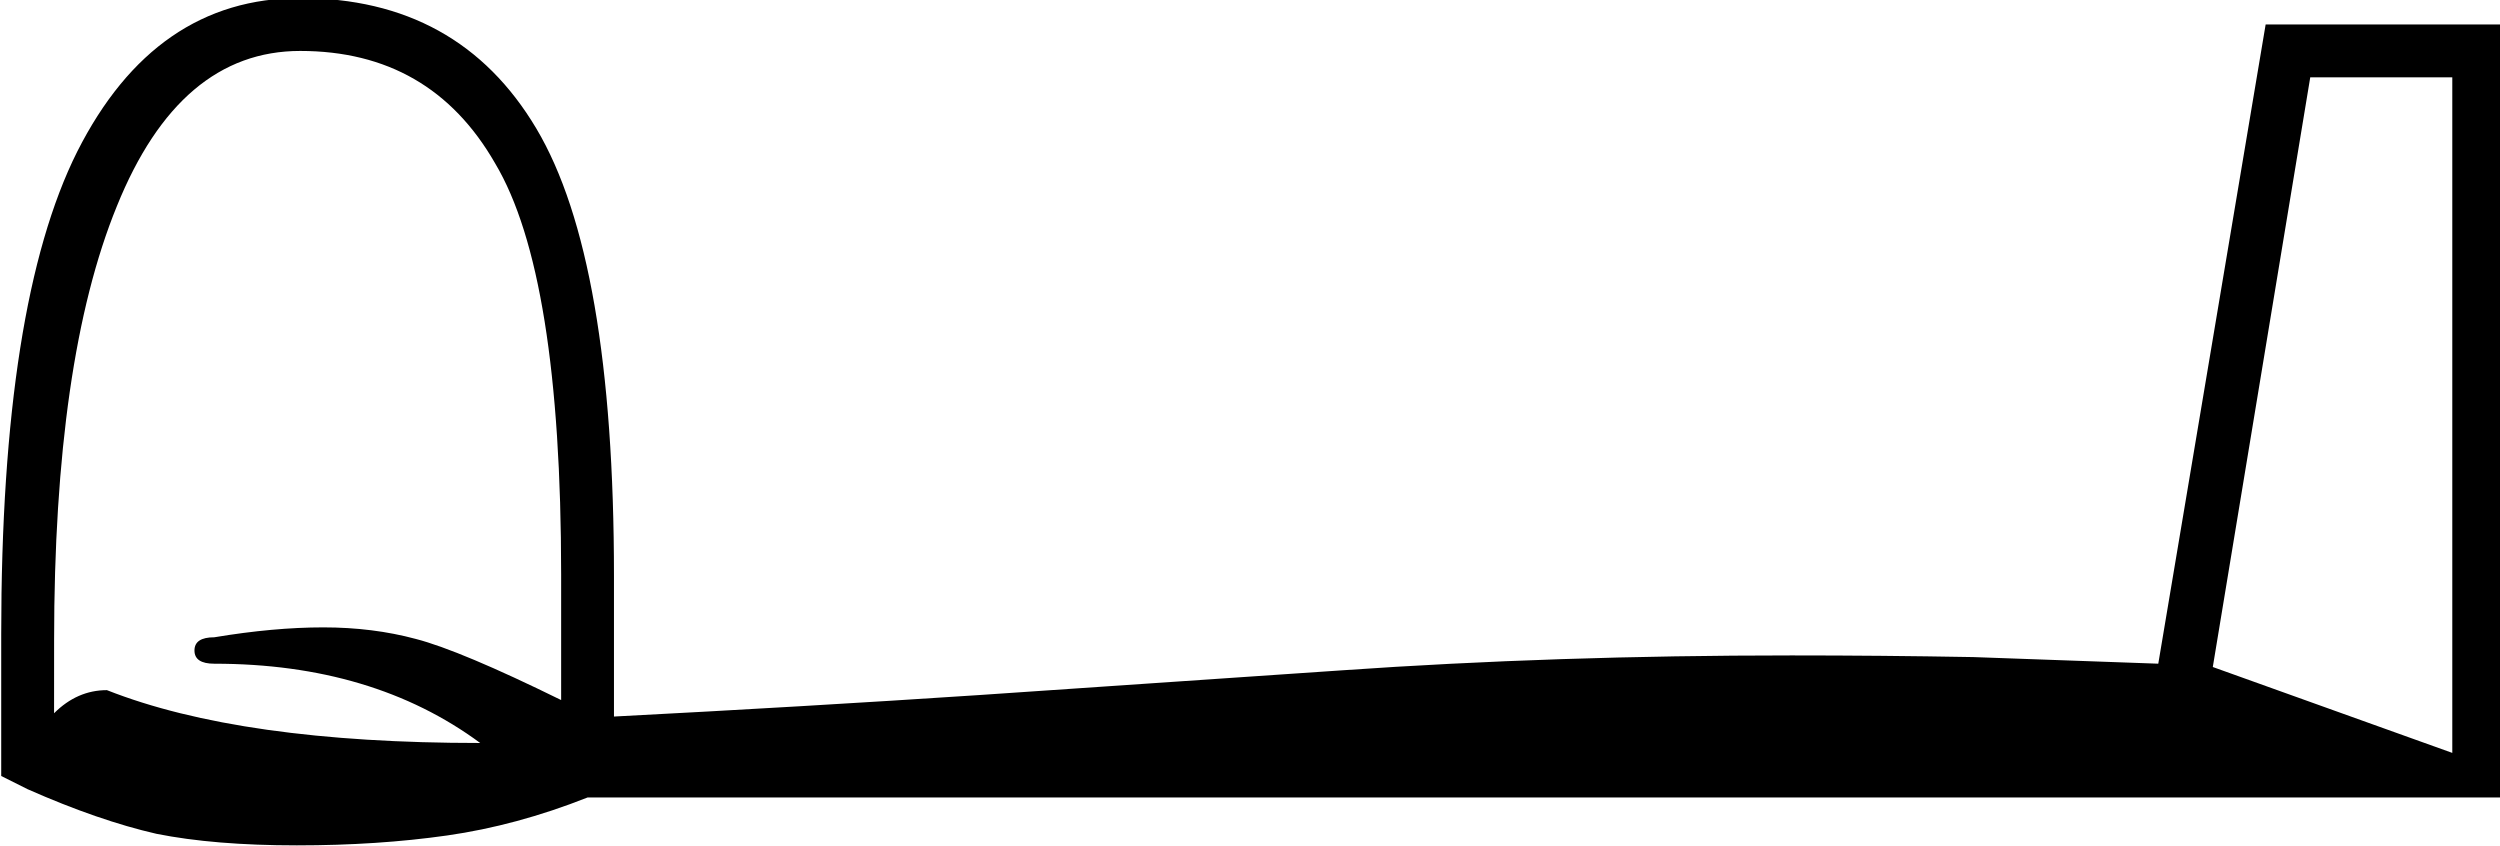 <?xml version="1.0" encoding="UTF-8" standalone="no"?>
<!-- Created with Inkscape (http://www.inkscape.org/) -->

<svg
   xmlns:dc="http://purl.org/dc/elements/1.1/"
   xmlns:cc="http://creativecommons.org/ns#"
   xmlns:rdf="http://www.w3.org/1999/02/22-rdf-syntax-ns#"
   xmlns:svg="http://www.w3.org/2000/svg"
   xmlns="http://www.w3.org/2000/svg"
   xmlns:sodipodi="http://sodipodi.sourceforge.net/DTD/sodipodi-0.dtd"
   xmlns:inkscape="http://www.inkscape.org/namespaces/inkscape"
   width="37.604mm"
   height="12.725mm"
   viewBox="0 0 37.604 12.725"
   version="1.1"
   id="svg4525"
   inkscape:version="0.92.4 (5da689c313, 2019-01-14)"
   sodipodi:docname="D38.svg">
  <defs
     id="defs4519" />
  <sodipodi:namedview
     id="base"
     pagecolor="#ffffff"
     bordercolor="#666666"
     borderopacity="1.0"
     inkscape:pageopacity="0.0"
     inkscape:pageshadow="2"
     inkscape:zoom="0.35"
     inkscape:cx="1162.3889"
     inkscape:cy="-193.92891"
     inkscape:document-units="mm"
     inkscape:current-layer="layer1"
     showgrid="false"
     fit-margin-top="0"
     fit-margin-left="0"
     fit-margin-right="0"
     fit-margin-bottom="0"
     inkscape:window-width="1920"
     inkscape:window-height="1017"
     inkscape:window-x="-8"
     inkscape:window-y="-8"
     inkscape:window-maximized="1"
     showguides="true" />
  <g
     inkscape:label="Layer 1"
     inkscape:groupmode="layer"
     id="layer1"
     transform="translate(625.155,-39.441)">
    <g
       aria-label="𓂟"
       transform="matrix(0.265,0,0,0.265,-636.979,57.797)"
       style="font-style:normal;font-variant:normal;font-weight:normal;font-stretch:normal;font-size:192px;line-height:1.25;font-family:sans-serif;-inkscape-font-specification:sans-serif;font-variant-ligatures:normal;font-variant-caps:normal;font-variant-numeric:normal;font-feature-settings:normal;text-align:start;letter-spacing:0px;word-spacing:0px;writing-mode:lr-tb;text-anchor:start;fill:#000000;fill-opacity:1;stroke:none"
       id="flowRoot5809">
      <path
         d="m 44.688,-25.221 v -8.062 q 0,-18.75 4.312,-27.375 4.406,-8.719 12.656,-8.719 9,0 13.406,7.406 4.406,7.406 4.406,25.406 v 7.969 q 10.781,-0.562 20.719,-1.219 l 20.625,-1.406 q 12.094,-0.844 25.5,-0.844 5.062,0 10.312,0.094 l 10.5,0.375 6.094,-36.281 h 13.594 v 43.875 H 77.969 q -4.031,1.594 -7.969,2.156 -3.938,0.562 -8.531,0.562 -4.688,0 -7.969,-0.656 -3.281,-0.75 -7.312,-2.531 z m 3,-3.562 q 1.312,-1.312 3,-1.312 7.594,3 21.188,3 -6.094,-4.5 -15.094,-4.5 -1.125,0 -1.125,-0.75 0,-0.75 1.125,-0.75 3.375,-0.562 6.188,-0.562 2.812,0 5.25,0.656 2.531,0.656 8.25,3.469 v -7.125 q 0,-17.062 -3.75,-23.344 -3.656,-6.375 -11.062,-6.375 -6.844,0 -10.406,8.812 -3.562,8.719 -3.562,24.656 z m 136.125,2.25 v -38.344 H 175.75 l -5.531,33.469 z"
         id="path5817"
         inkscape:connector-curvature="0" />
    </g>
  </g>
</svg>
